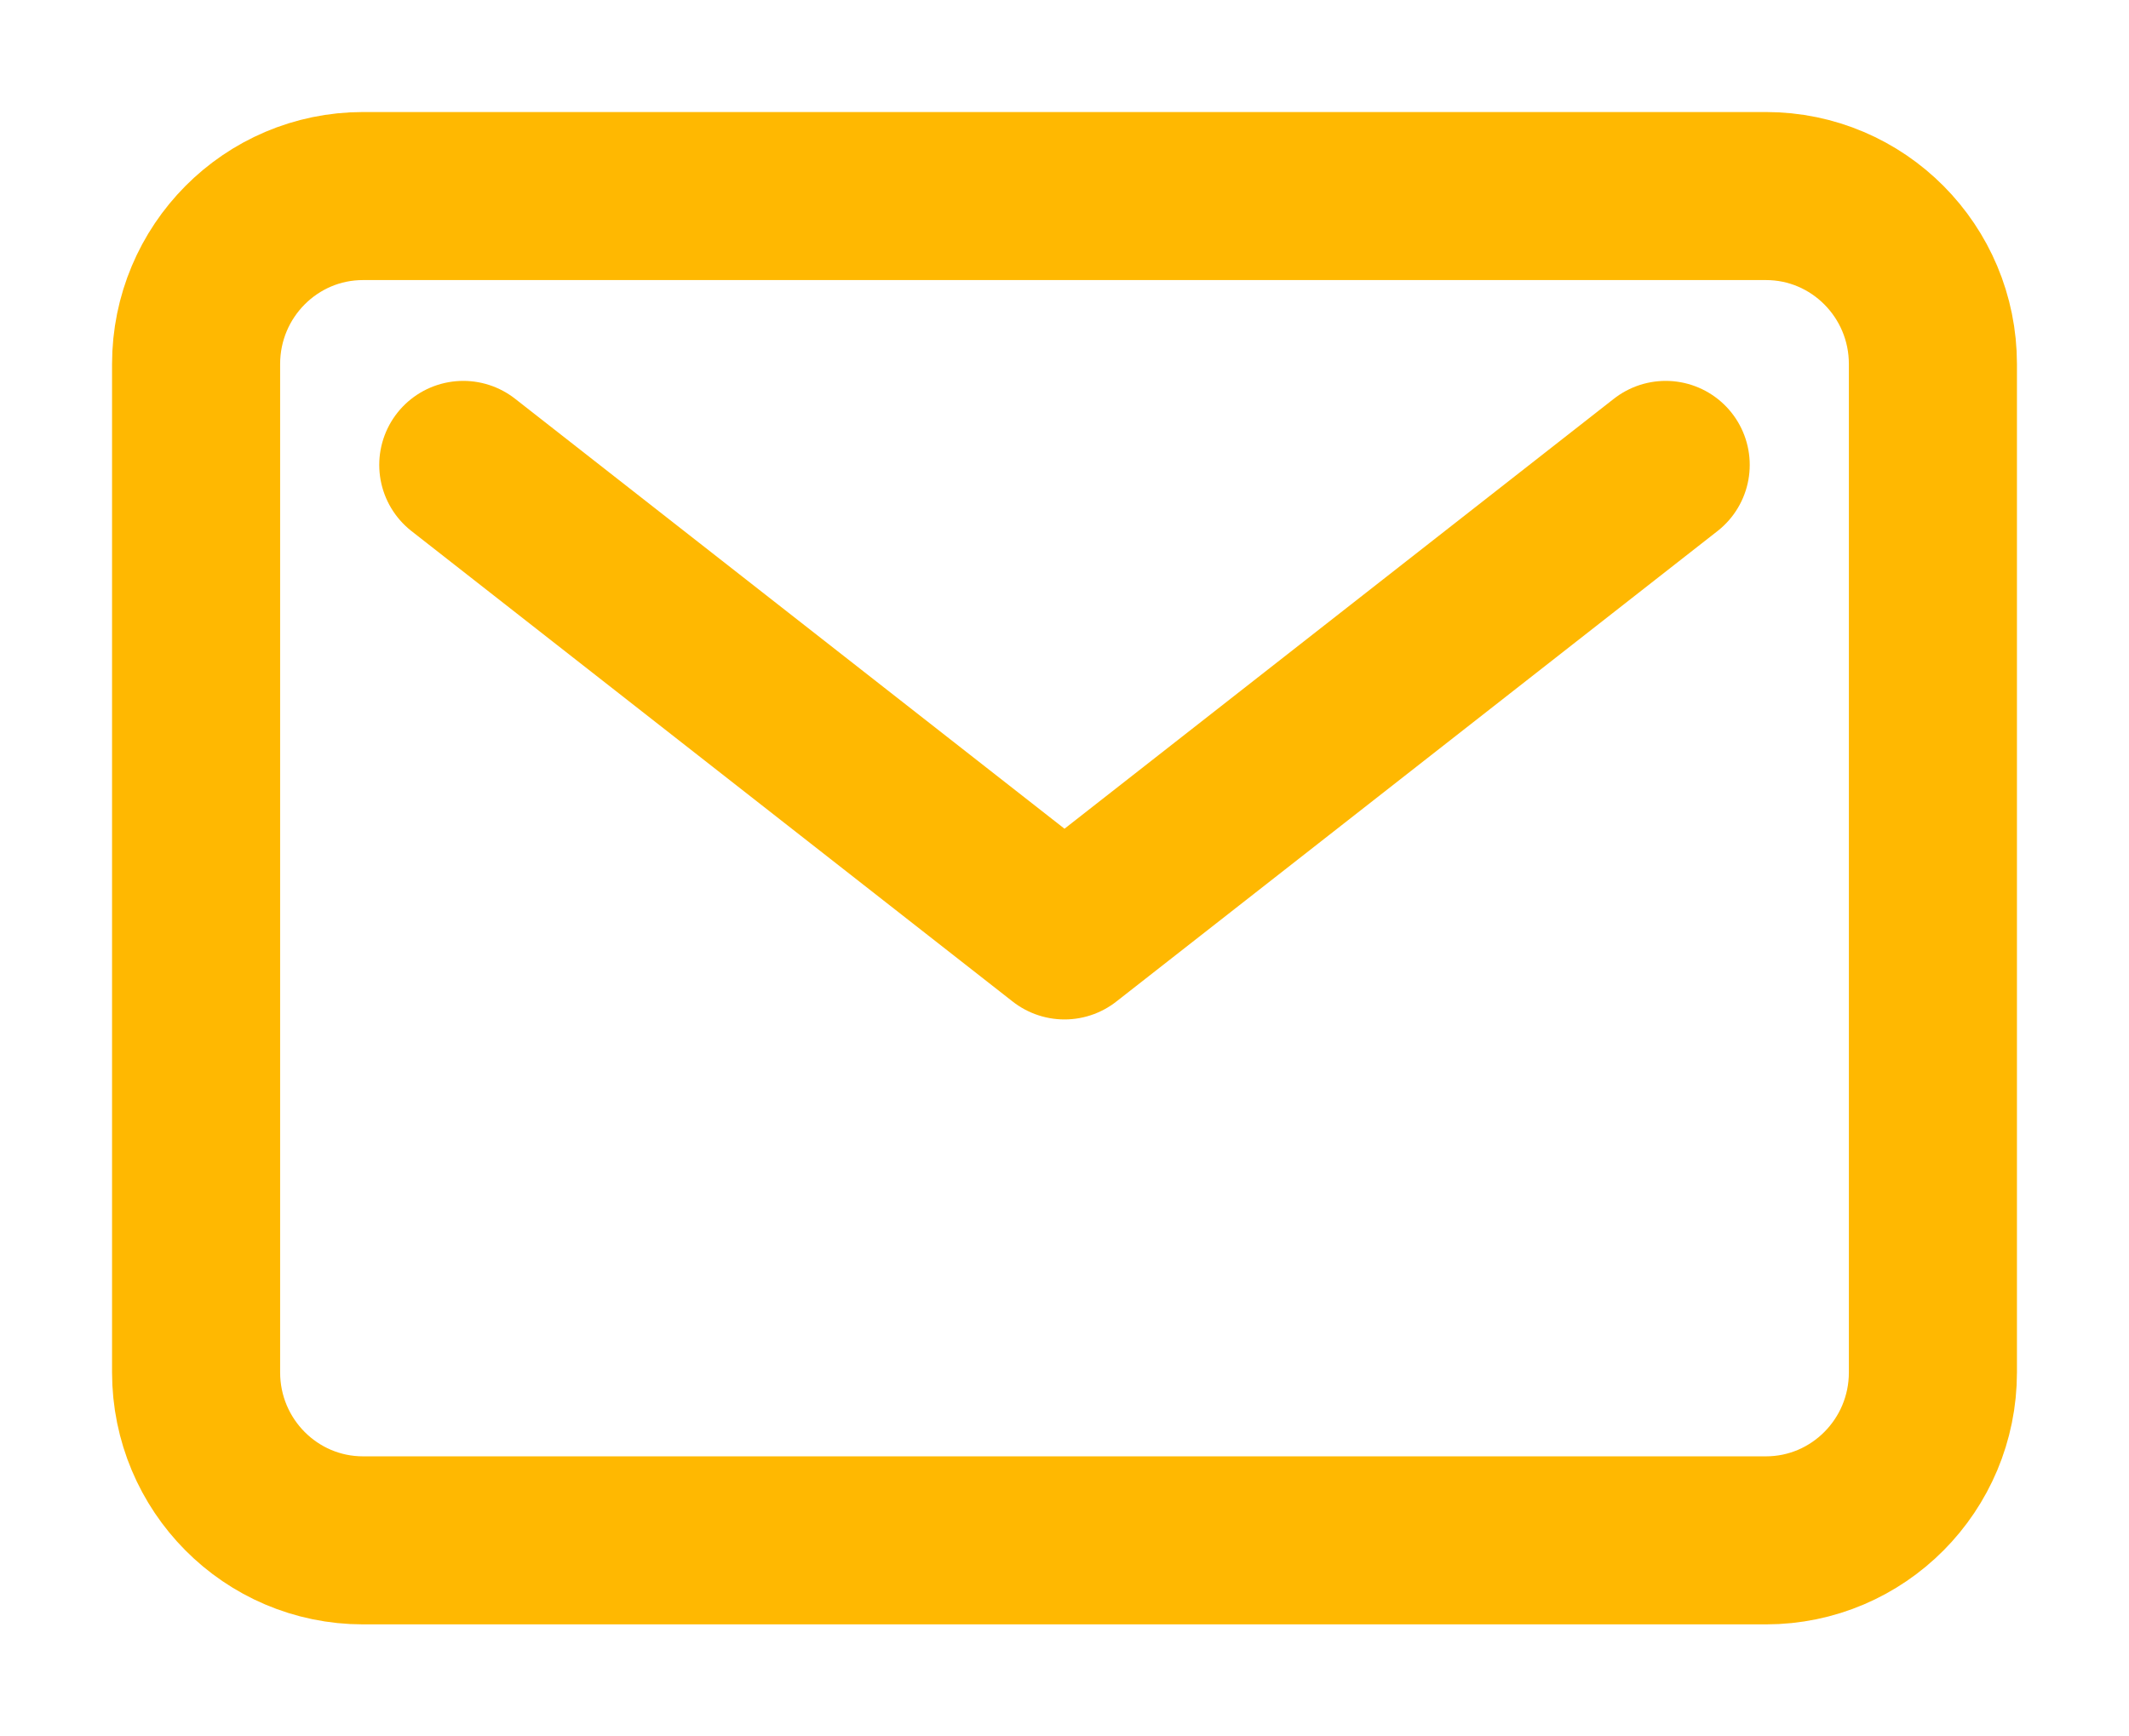 <svg width="76" height="62" viewBox="0 0 76 62" fill="none" xmlns="http://www.w3.org/2000/svg">
<g filter="url(#filter0_d)">
<path d="M63.038 3H12.961C9.669 3 7 5.686 7 9V45C7 48.314 9.669 51 12.961 51H63.038C66.331 51 69 48.314 69 45V9C69 5.686 66.331 3 63.038 3Z" stroke="#FFB801" stroke-width="6" stroke-linecap="round" stroke-linejoin="round"/>
<path d="M16.538 12.6L38 29.4L59.461 12.6" stroke="#FFB801" stroke-width="6" stroke-linecap="round" stroke-linejoin="round"/>
</g>
<defs>
<filter id="filter0_d" x="0" y="0" width="76" height="62" filterUnits="userSpaceOnUse" color-interpolation-filters="sRGB">
<feFlood flood-opacity="0" result="BackgroundImageFix"/>
<feColorMatrix in="SourceAlpha" type="matrix" values="0 0 0 0 0 0 0 0 0 0 0 0 0 0 0 0 0 0 127 0"/>
<feOffset dy="4"/>
<feGaussianBlur stdDeviation="2"/>
<feColorMatrix type="matrix" values="0 0 0 0 0 0 0 0 0 0 0 0 0 0 0 0 0 0 0.25 0"/>
<feBlend mode="normal" in2="BackgroundImageFix" result="effect1_dropShadow"/>
<feBlend mode="normal" in="SourceGraphic" in2="effect1_dropShadow" result="shape"/>
</filter>
</defs>
</svg>
